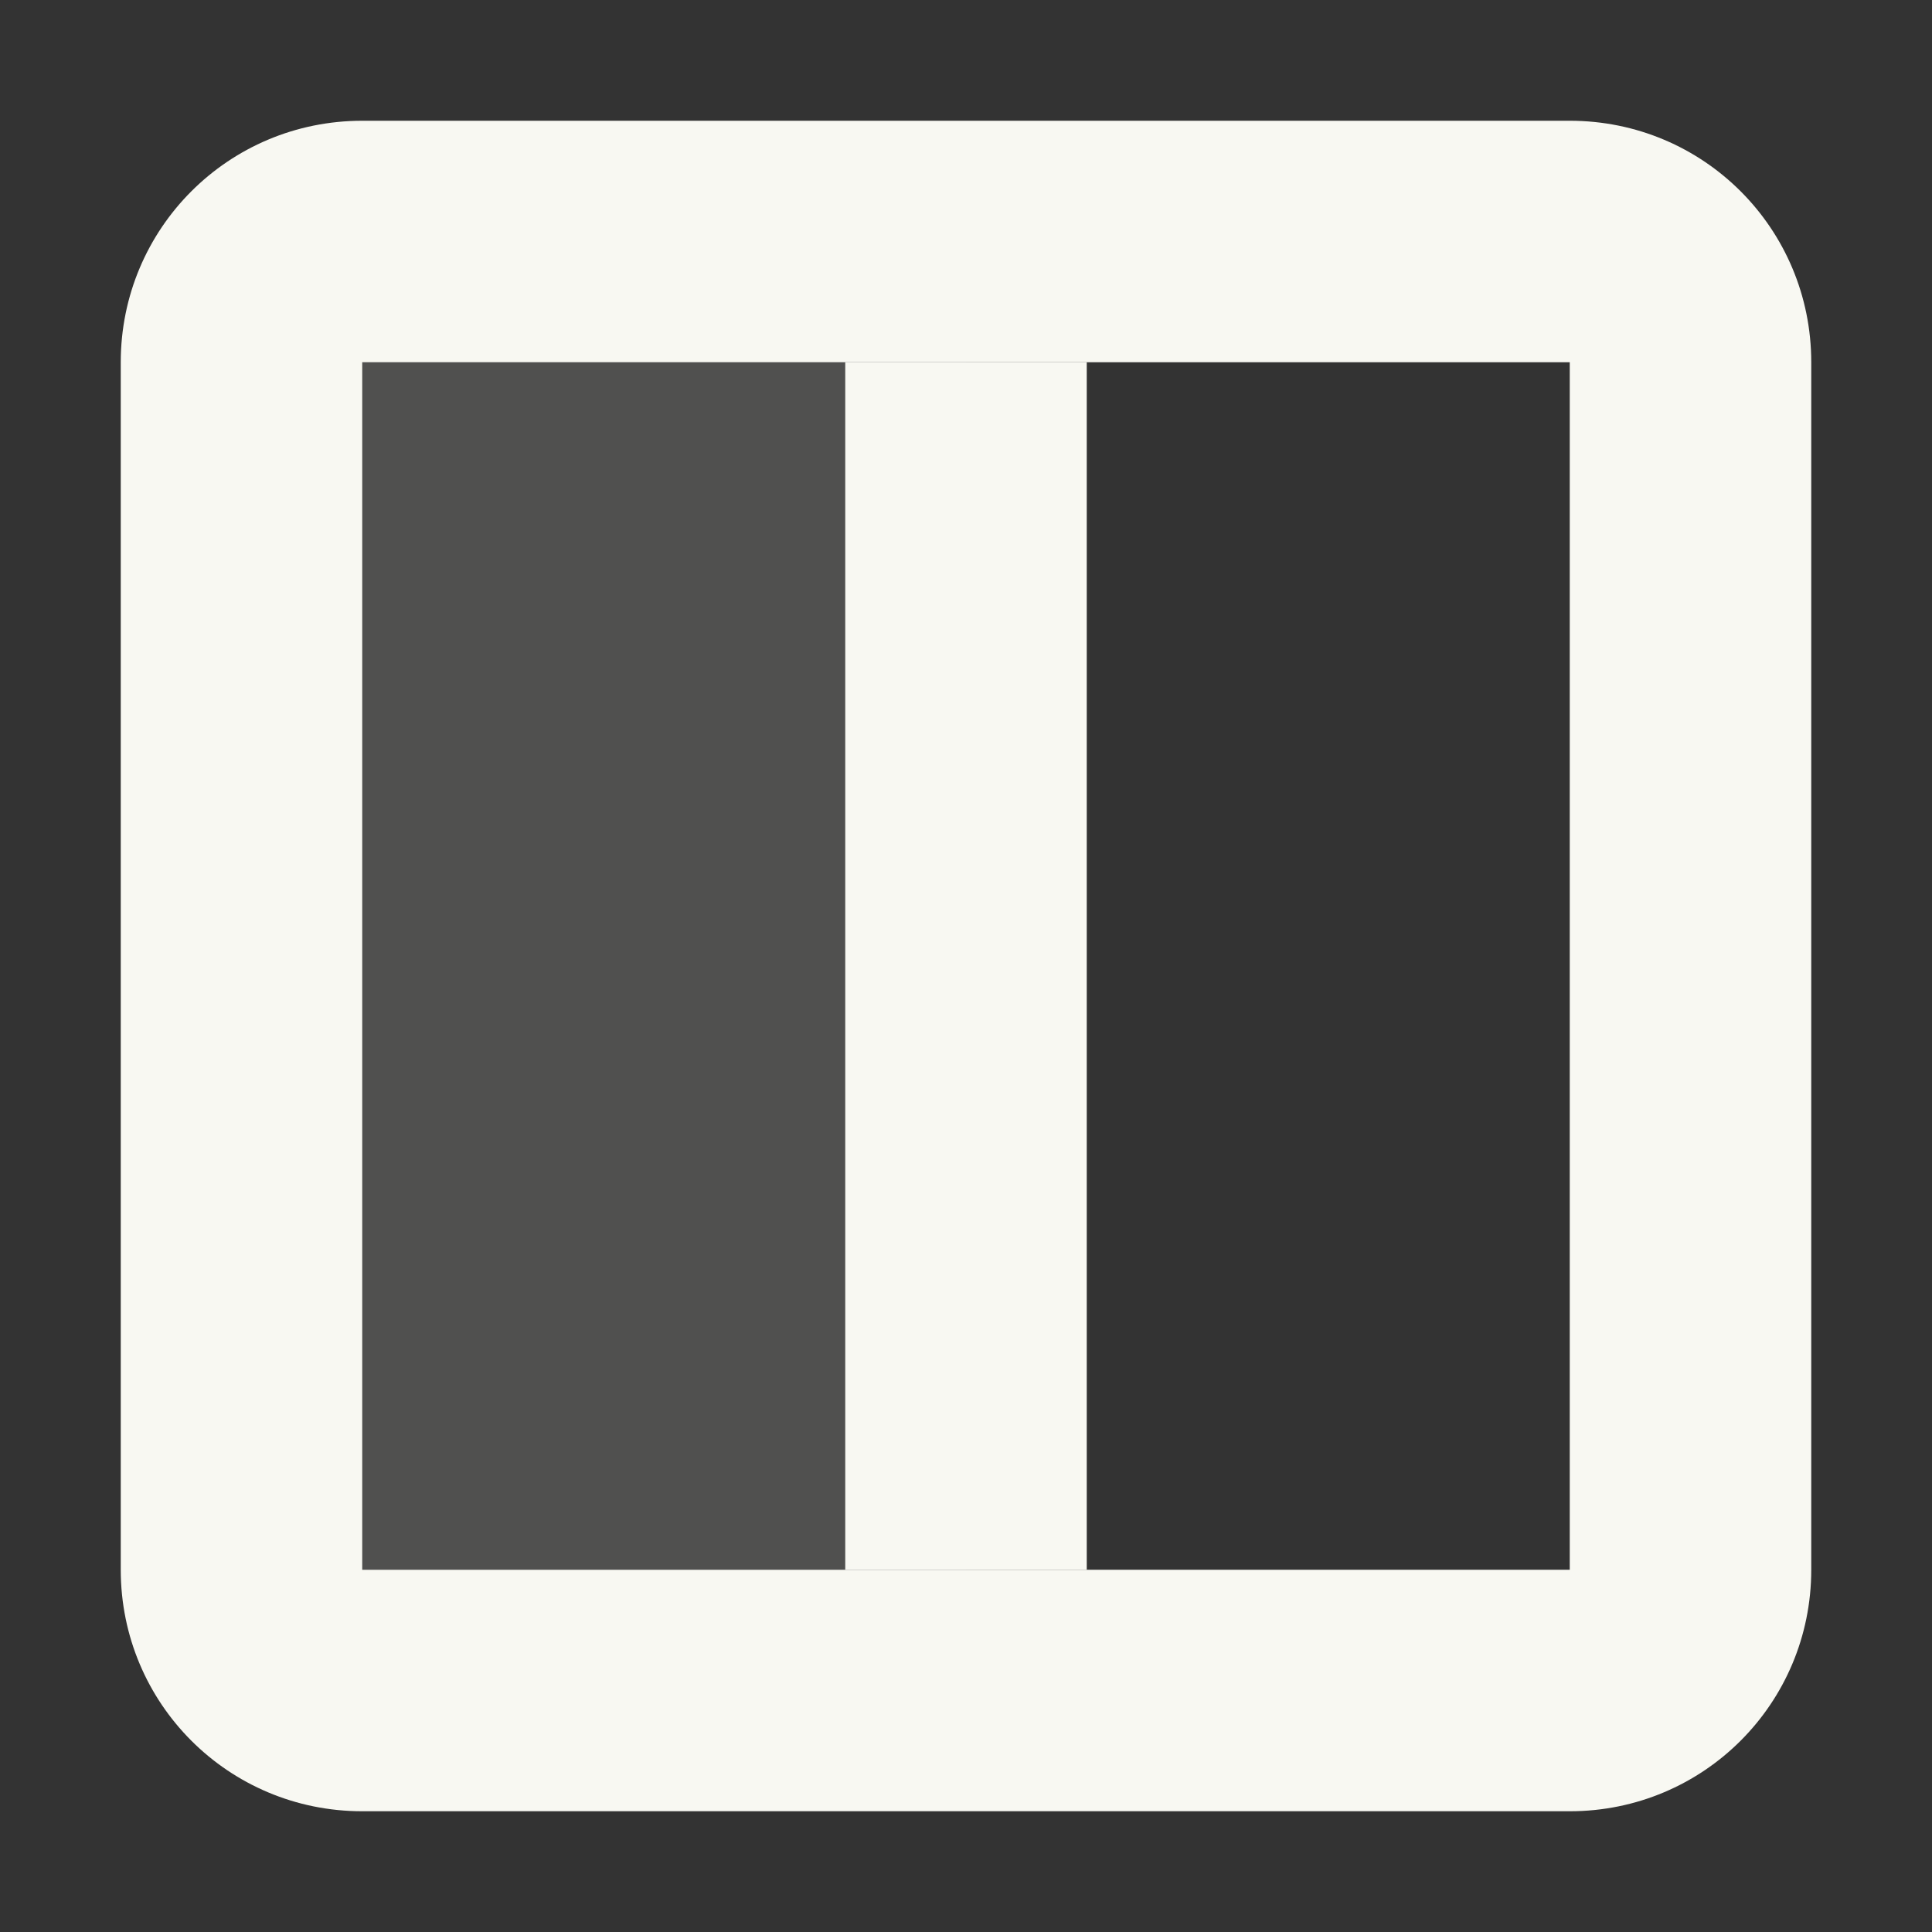 <svg width="16" height="16" version="1.1" viewBox="0 0 16 16" xmlns="http://www.w3.org/2000/svg">
 <rect x="0" y="0" width="16" height="16" fill="#333333" stroke="none"/>
 <path d="m3 1c-1.108 0-2 0.892-2 2v10c0 1.108 0.892 2 2 2h10c1.108 0 2-0.892 2-2v-10c0-1.108-0.892-2-2-2zm0 2h10v10h-10z" fill="#f8f8f2" stroke-linecap="square" stroke-width="2" style="paint-order:fill markers stroke"/>
 <rect x="3" y="3" width="5" height="10" rx="0" ry="0" fill="#f8f8f2" opacity=".15" stroke-linecap="square" stroke-width="1.01" style="paint-order:fill markers stroke"/>
 <rect x="7" y="3" width="2" height="10" fill="#f8f8f2" stroke-linecap="square" stroke-width="2" style="paint-order:fill markers stroke"/>
</svg>
